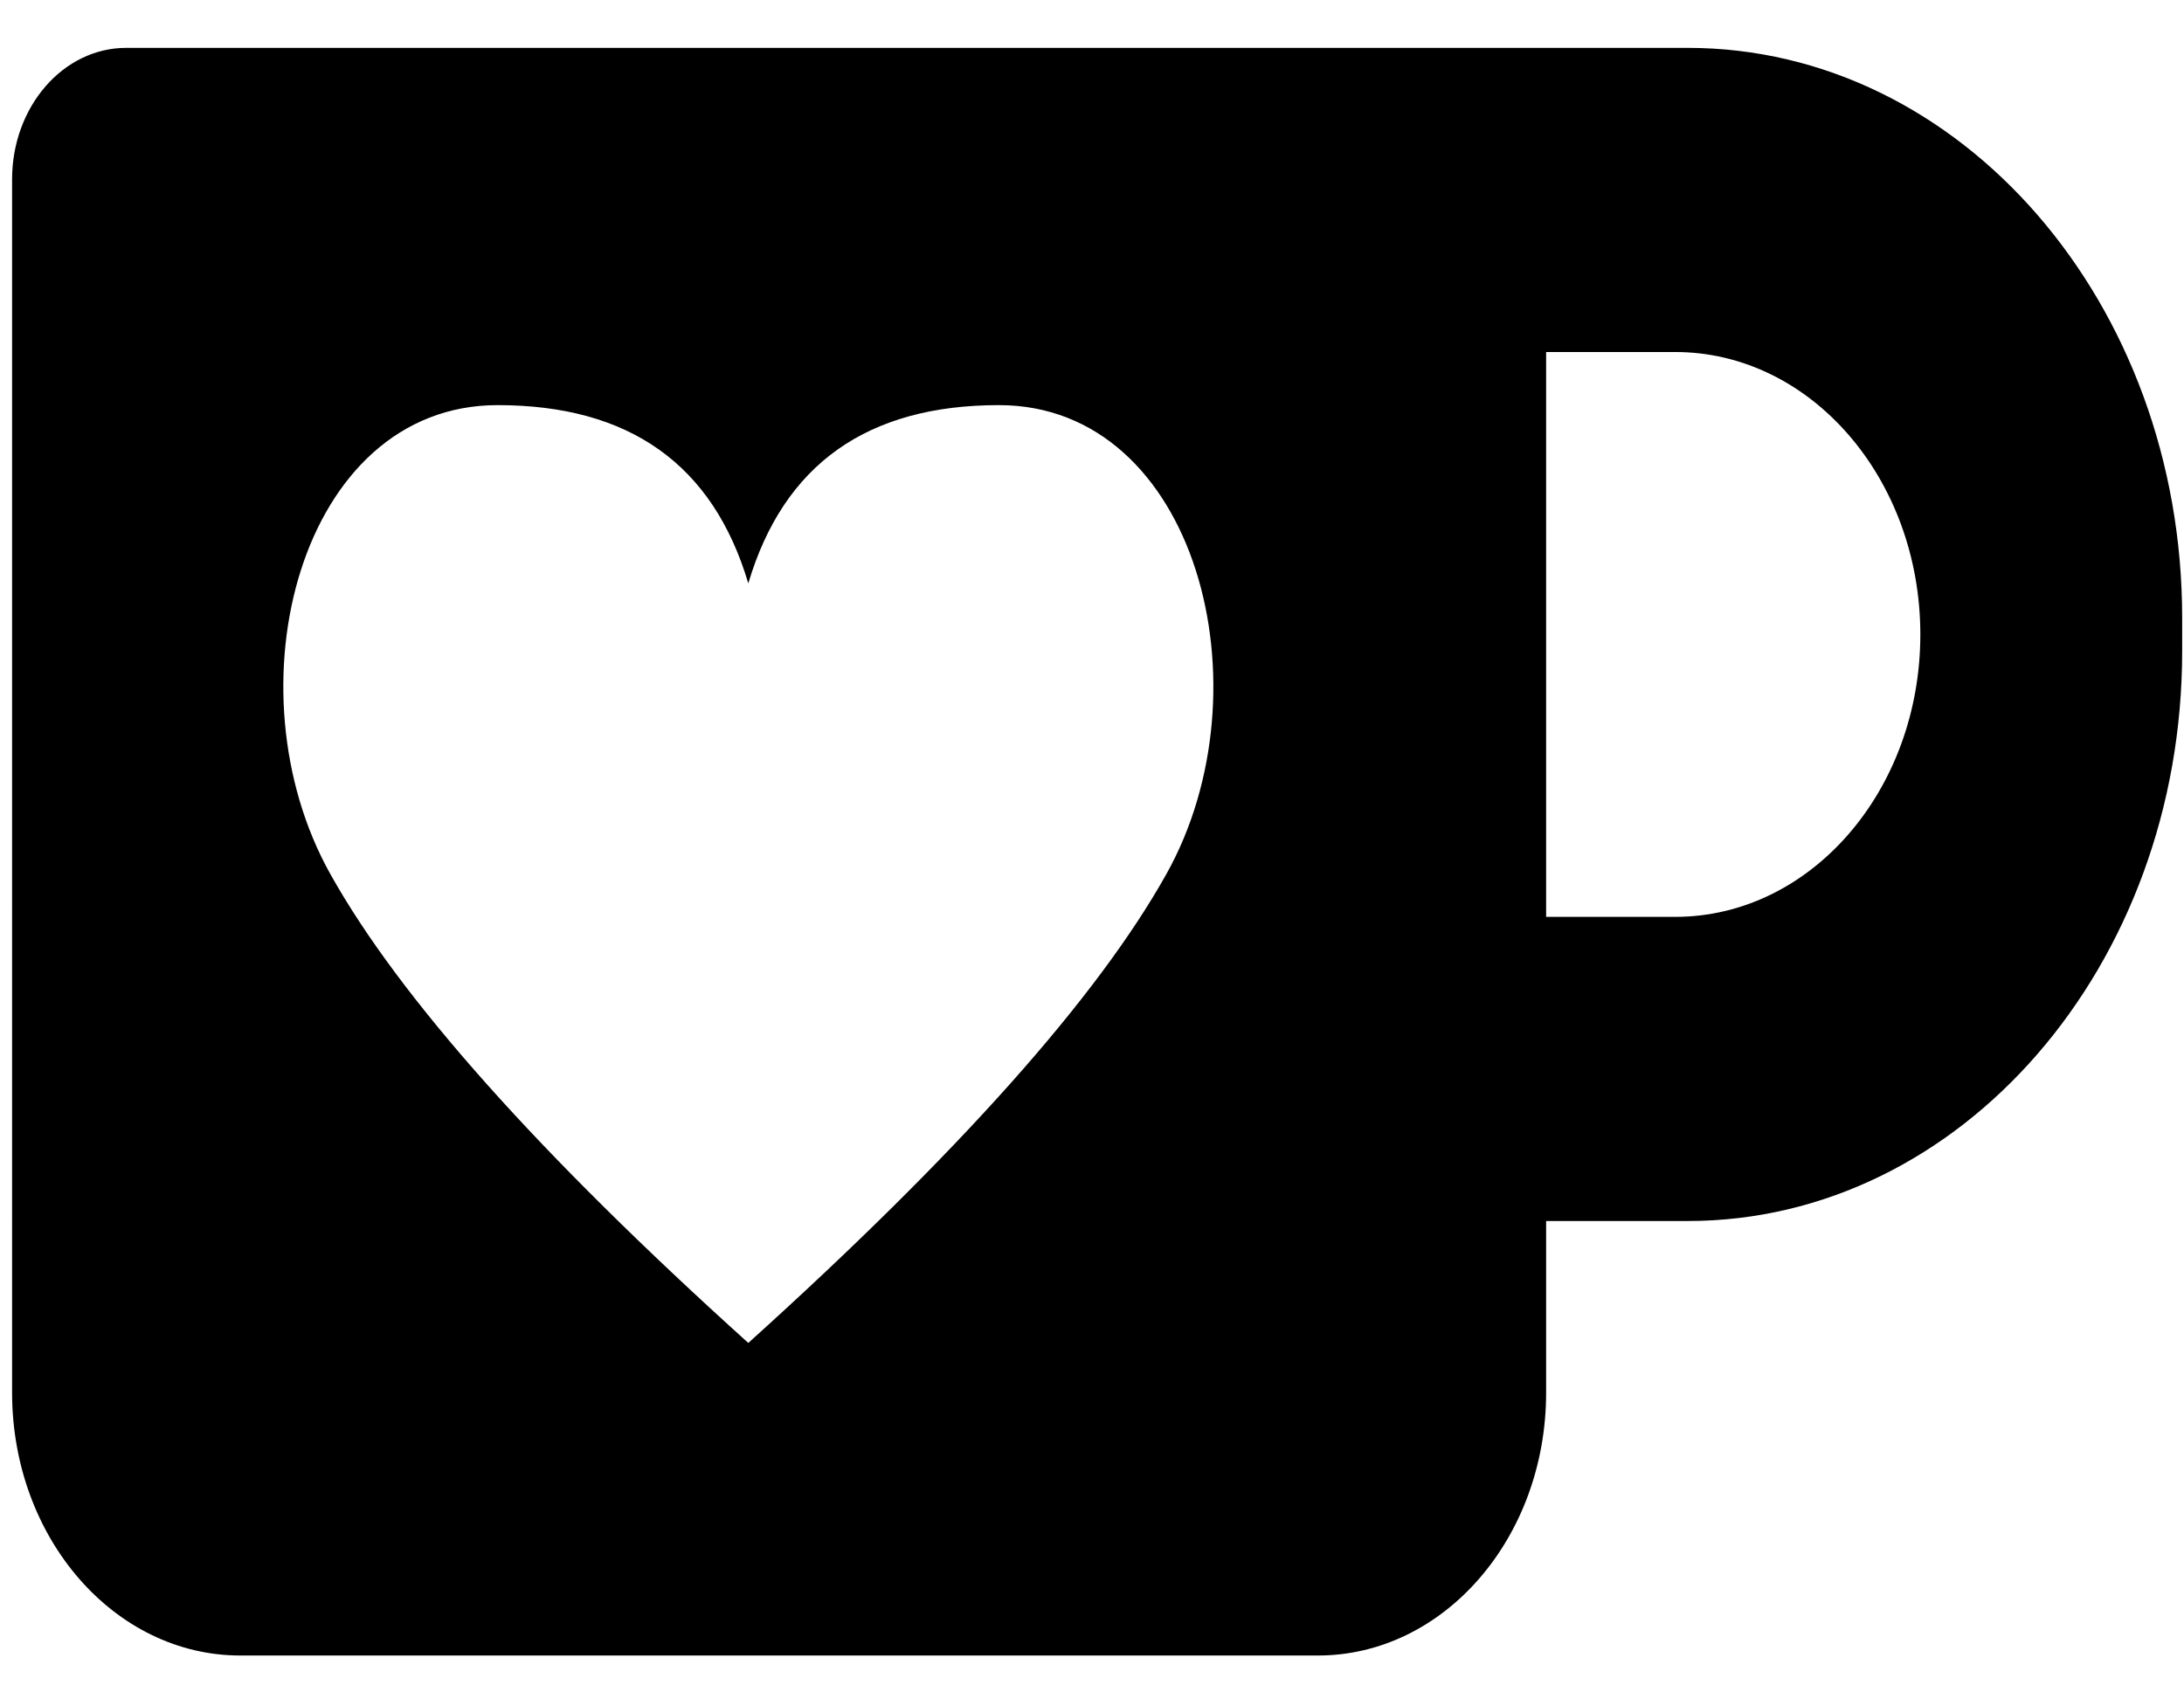 <?xml version="1.0" encoding="UTF-8" standalone="no"?>
<svg
   width="64"
   height="50"
   viewBox="0 0 64 64"
   version="1.1"
   id="svg15"
   sodipodi:docname="ko-fi-2rect.svg"
   inkscape:version="1.1 (c68e22c387, 2021-05-23)"
   xmlns:inkscape="http://www.inkscape.org/namespaces/inkscape"
   xmlns:sodipodi="http://sodipodi.sourceforge.net/DTD/sodipodi-0.dtd"
   xmlns="http://www.w3.org/2000/svg"
   xmlns:svg="http://www.w3.org/2000/svg"
   xmlns:rdf="http://www.w3.org/1999/02/22-rdf-syntax-ns#"
   xmlns:cc="http://creativecommons.org/ns#"
   xmlns:dc="http://purl.org/dc/elements/1.1/">
  <defs
     id="defs19" />
  <sodipodi:namedview
     pagecolor="#ffffff"
     bordercolor="#666666"
     borderopacity="1"
     objecttolerance="10"
     gridtolerance="10"
     guidetolerance="10"
     inkscape:pageopacity="0"
     inkscape:pageshadow="2"
     inkscape:window-width="1920"
     inkscape:window-height="1027"
     id="namedview17"
     showgrid="false"
     inkscape:zoom="7.7045454"
     inkscape:cx="29.463127"
     inkscape:cy="19.533923"
     inkscape:window-x="-8"
     inkscape:window-y="22"
     inkscape:window-maximized="1"
     inkscape:current-layer="svg15"
     inkscape:pagecheckerboard="0" />
  <!-- Generator: Sketch 53.2 (72643) - https://sketchapp.com -->
  <title
     id="title2">Artboard</title>
  <desc
     id="desc4">Created with Sketch.</desc>
  <g
     id="g856"
     transform="matrix(2.515,0,0,2.703,-8.889,-68.888)">
    <g
       transform="translate(0,26)"
       id="Group-4"
       style="fill:none;fill-rule:nonzero;stroke:none;stroke-width:1">
      <circle
         id="Oval"
         cx="16.28"
         cy="16.28"
         r="16.28"
         style="display:none;fill:#29abe0" />
      <path
         id="Rectangle-2"
         style="display:inline;fill:#000000;fill-opacity:1;stroke-width:1.36"
         d="m 1.854,0.15 c -0.94,0 -1.702,0.817 -1.702,1.825 V 18.812 c 0,2.016 1.524,3.649 3.404,3.649 H 19.627 c 1.88,0 3.404,-1.633 3.404,-3.649 v -2.381 h 2.112 c 4.073,0 7.374,-3.54 7.374,-7.908 V 8.059 c 0,-4.368 -3.301,-7.909 -7.374,-7.909 H 23.031 Z M 23.031,4.371 h 1.925 c 2.019,0 3.656,1.756 3.656,3.92 0,2.165 -1.637,3.919 -3.656,3.919 H 23.031 Z M 7.394,5.108 c 1.966,0 3.212,0.825 3.738,2.474 0.526,-1.65 1.772,-2.474 3.738,-2.474 2.95,0 4.044,3.934 2.498,6.507 -1.031,1.715 -3.11,3.885 -6.236,6.508 C 8.006,15.5 5.928,13.33 4.898,11.615 3.351,9.043 4.445,5.108 7.394,5.108 Z" />
    </g>
    <g
       id="Group"
       transform="translate(4.84,34.8)"
       style="display:inline;fill:#ffffff;fill-opacity:1;fill-rule:nonzero;stroke:none;stroke-width:1" />
  </g>
</svg>
